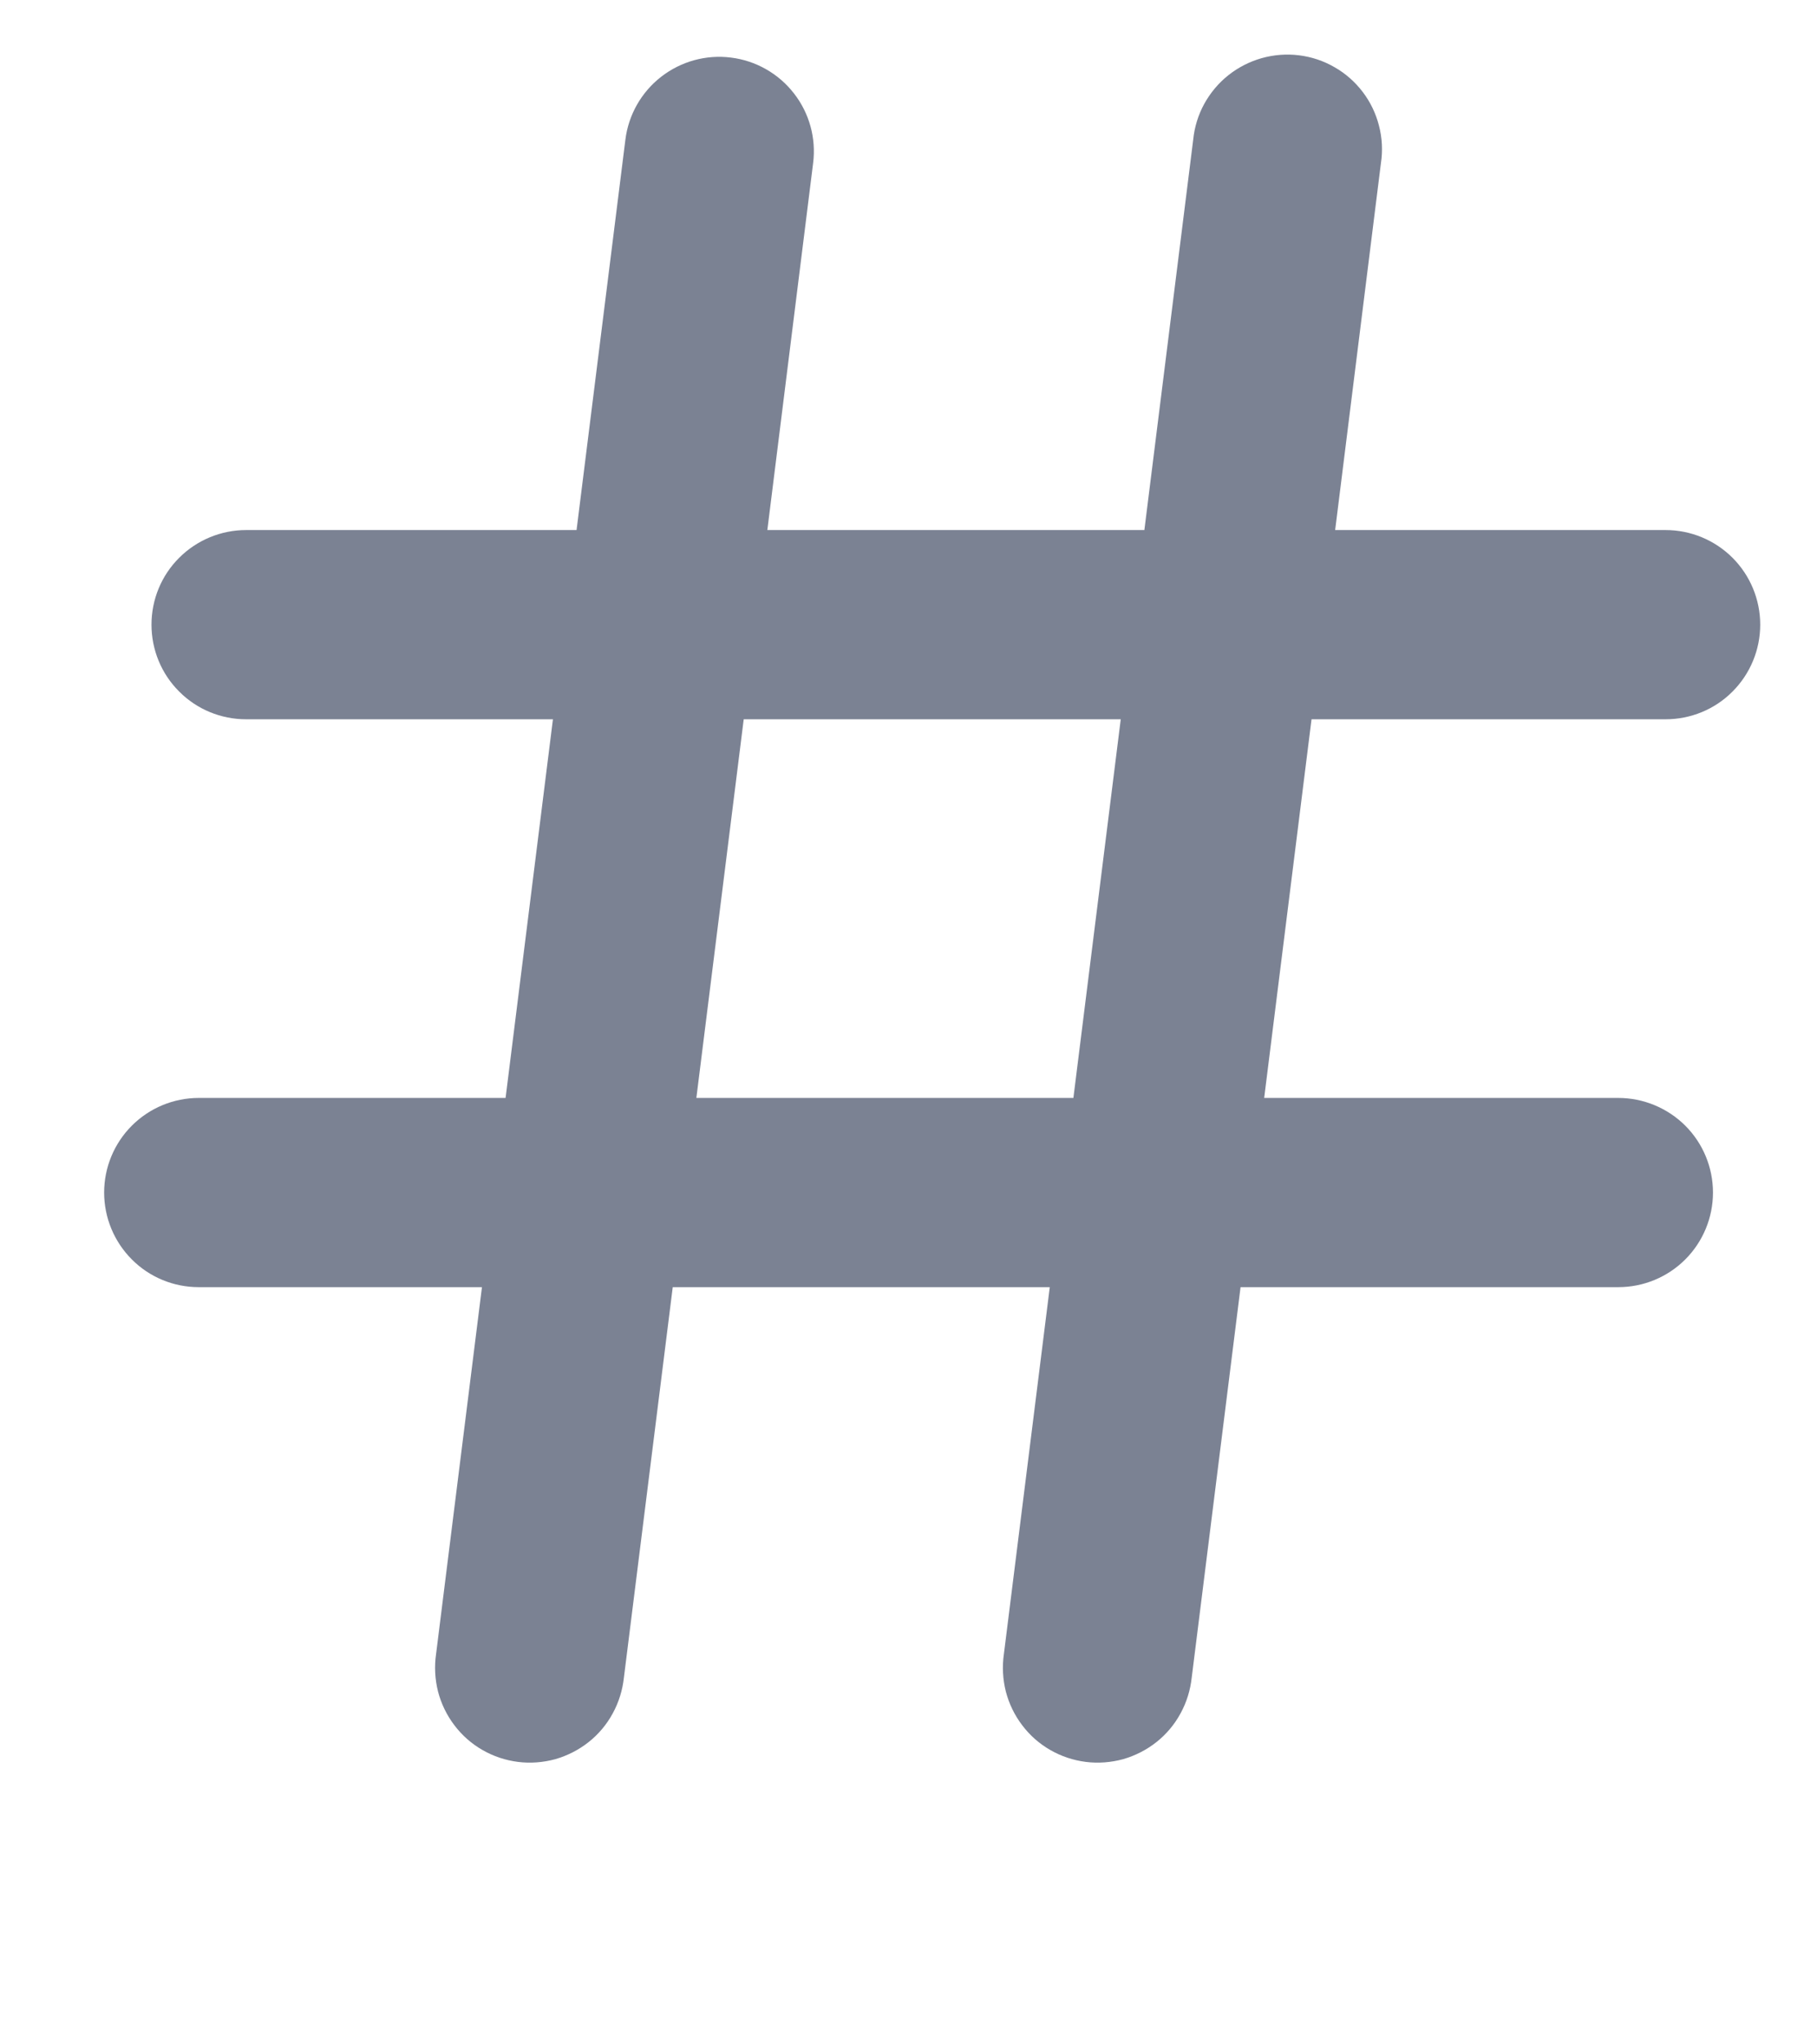 <svg width="16" height="18" viewBox="0 0 16 18" fill="none" xmlns="http://www.w3.org/2000/svg">
<path fill-rule="evenodd" clip-rule="evenodd" d="M6.437 0.507C6.656 0.534 6.856 0.648 6.991 0.822C7.127 0.996 7.188 1.217 7.16 1.437L6.757 4.667H10.077L10.507 1.23C10.518 1.119 10.551 1.012 10.604 0.915C10.658 0.817 10.73 0.731 10.817 0.662C10.904 0.593 11.004 0.542 11.11 0.512C11.217 0.482 11.329 0.473 11.44 0.487C11.55 0.501 11.656 0.536 11.752 0.592C11.849 0.647 11.933 0.722 12 0.81C12.067 0.898 12.116 1 12.143 1.107C12.171 1.215 12.177 1.327 12.16 1.437L11.757 4.667H14.667C14.888 4.667 15.1 4.755 15.256 4.911C15.412 5.067 15.5 5.279 15.5 5.5C15.5 5.721 15.412 5.933 15.256 6.089C15.1 6.246 14.888 6.333 14.667 6.333H11.549L11.132 9.667H14.25C14.471 9.667 14.683 9.755 14.84 9.911C14.996 10.067 15.084 10.279 15.084 10.5C15.084 10.721 14.996 10.933 14.84 11.089C14.683 11.246 14.471 11.333 14.25 11.333H10.924L10.494 14.77C10.482 14.881 10.449 14.988 10.396 15.085C10.343 15.183 10.271 15.269 10.184 15.338C10.097 15.407 9.997 15.458 9.89 15.489C9.783 15.518 9.671 15.527 9.561 15.513C9.451 15.499 9.345 15.464 9.248 15.408C9.152 15.353 9.068 15.279 9.001 15.19C8.934 15.102 8.885 15.001 8.857 14.893C8.83 14.785 8.824 14.673 8.84 14.563L9.244 11.333H5.924L5.494 14.77C5.482 14.881 5.449 14.988 5.396 15.085C5.343 15.183 5.271 15.269 5.184 15.338C5.097 15.407 4.997 15.458 4.89 15.489C4.783 15.518 4.671 15.527 4.561 15.513C4.451 15.499 4.345 15.464 4.248 15.408C4.152 15.353 4.068 15.279 4.001 15.19C3.934 15.102 3.885 15.001 3.857 14.893C3.83 14.785 3.824 14.673 3.84 14.563L4.244 11.333H1.75C1.529 11.333 1.317 11.246 1.161 11.089C1.005 10.933 0.917 10.721 0.917 10.5C0.917 10.279 1.005 10.067 1.161 9.911C1.317 9.755 1.529 9.667 1.75 9.667H4.452L4.869 6.333H2.167C1.946 6.333 1.734 6.246 1.578 6.089C1.421 5.933 1.334 5.721 1.334 5.5C1.334 5.279 1.421 5.067 1.578 4.911C1.734 4.755 1.946 4.667 2.167 4.667H5.077L5.507 1.23C5.534 1.011 5.648 0.811 5.822 0.676C5.997 0.54 6.218 0.479 6.437 0.507ZM9.452 9.667L9.869 6.333H6.549L6.132 9.667H9.452Z" fill="#7B8293"/>
</svg>
